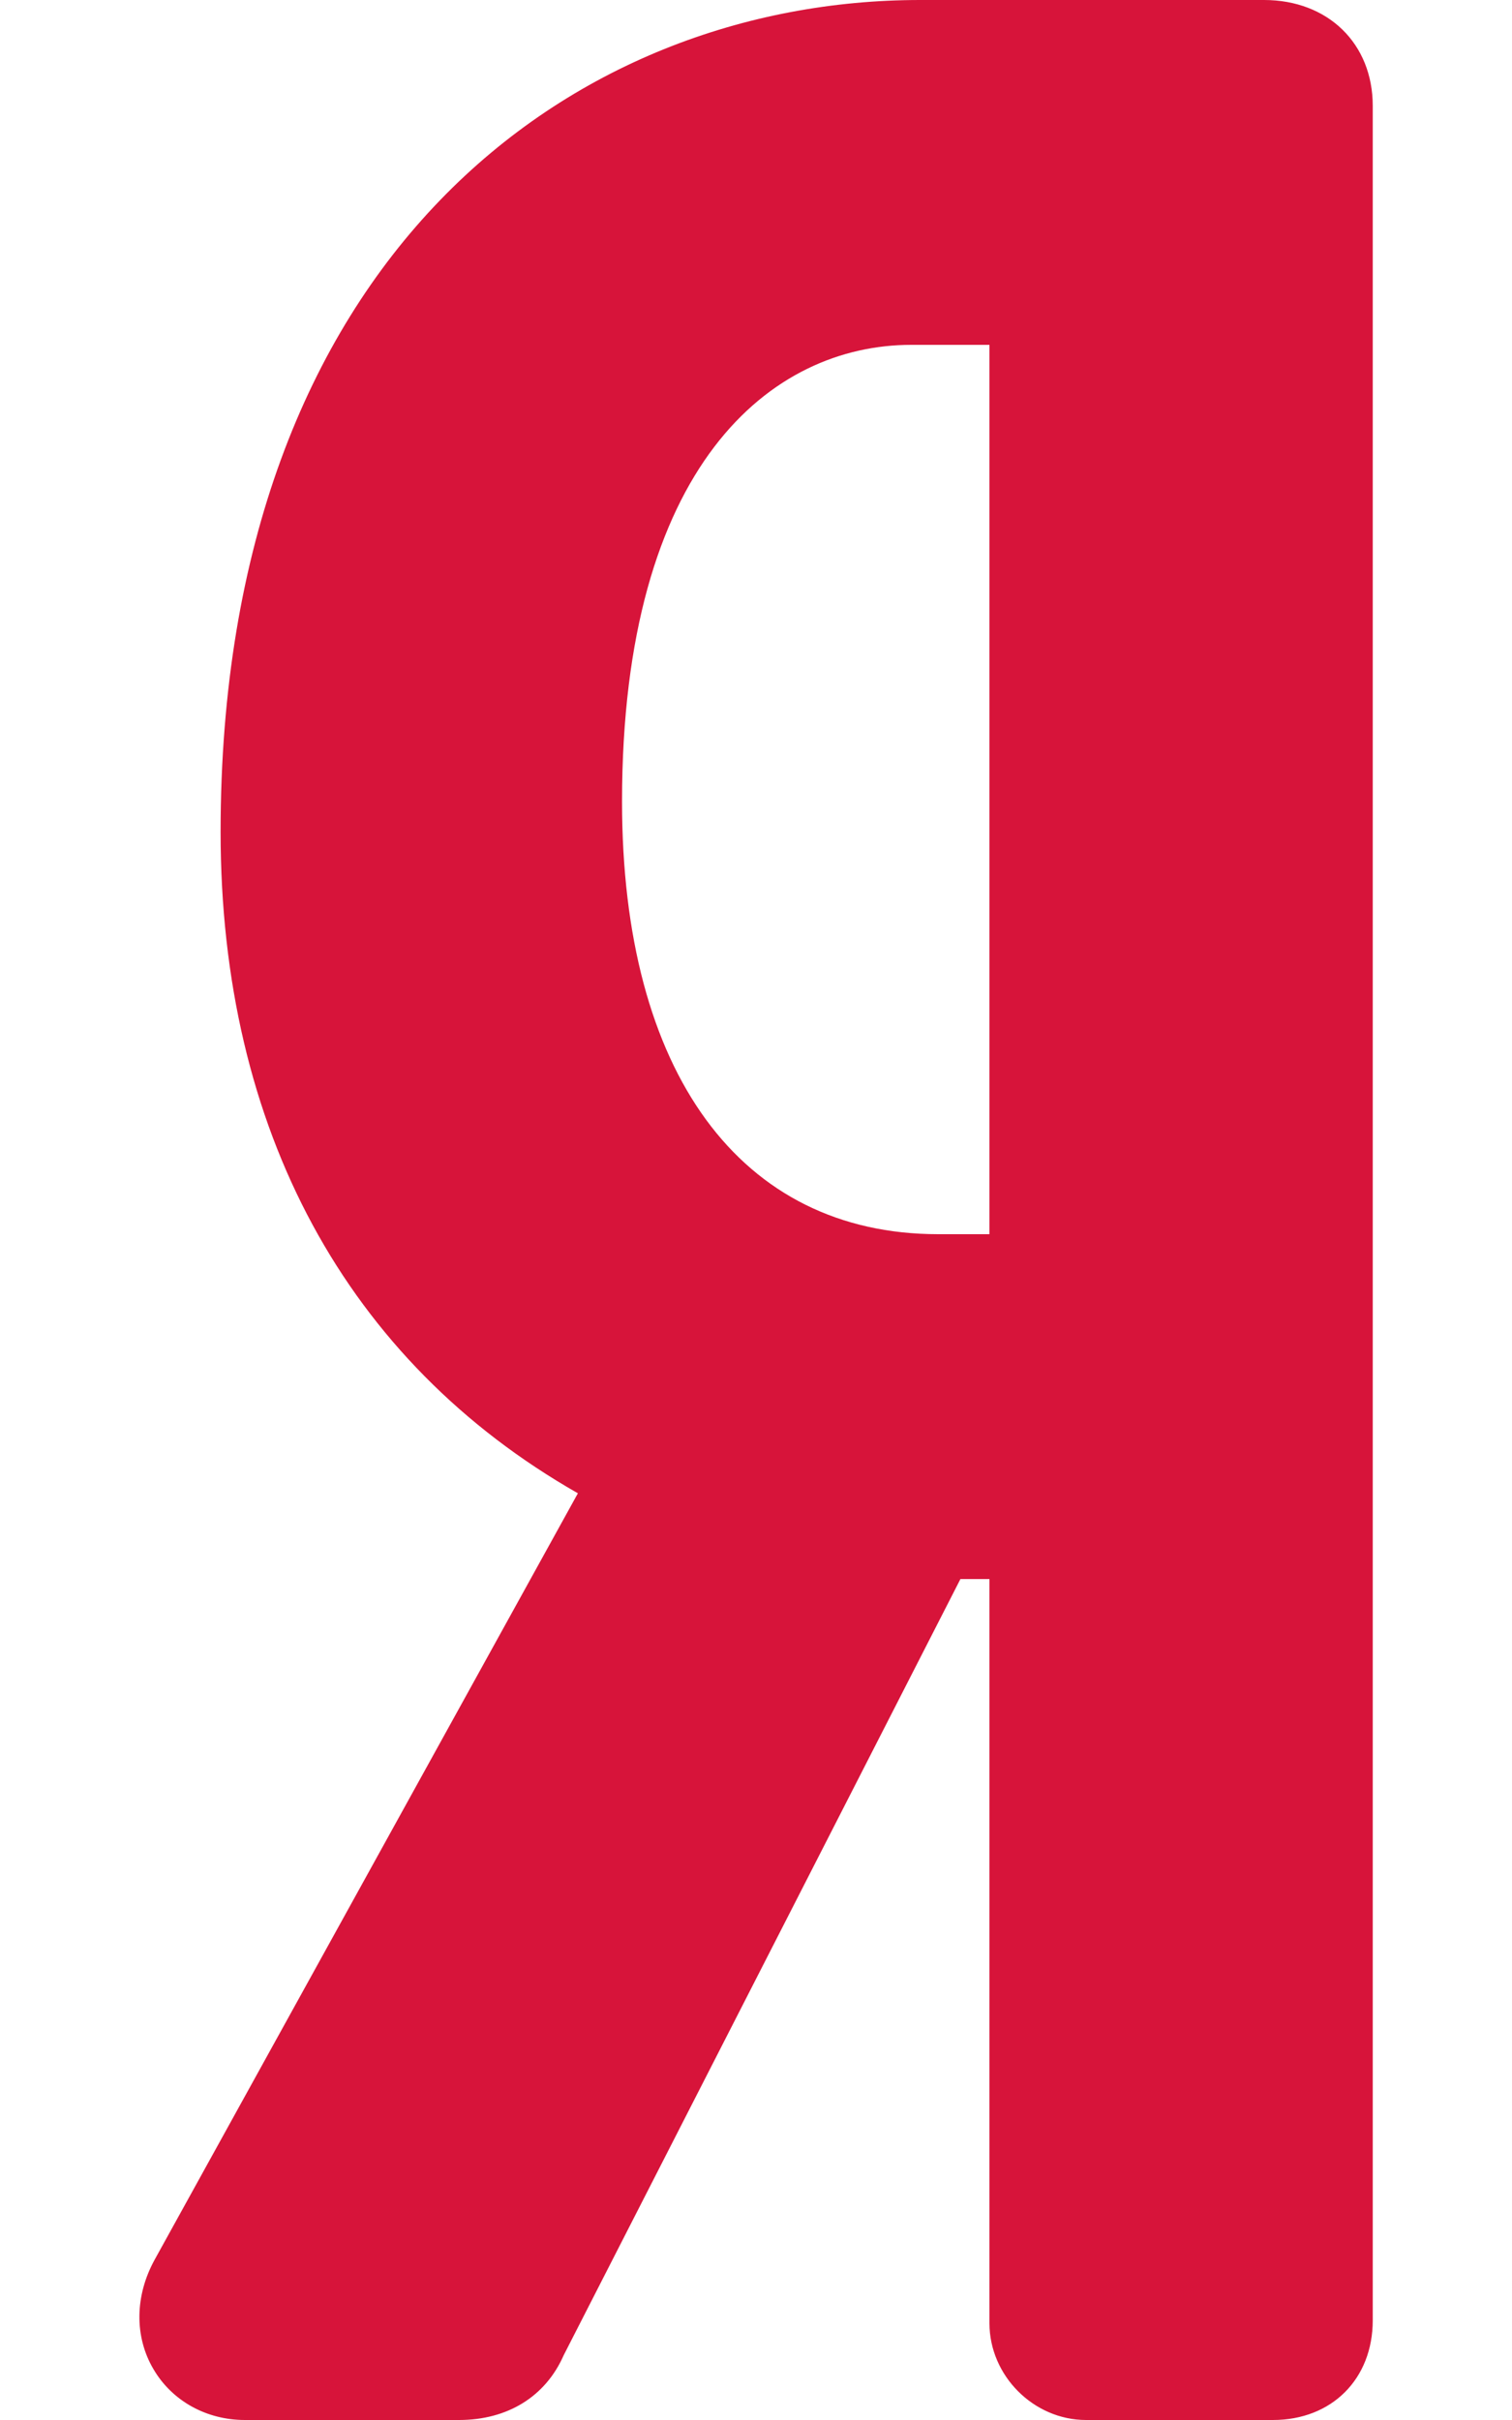 <svg width="10" height="16" viewBox="0 0 10 16" fill="none" xmlns="http://www.w3.org/2000/svg">
<path d="M8.36 0H6.086C3.783 0 1.459 1.701 1.459 5.5C1.459 7.468 2.293 9.001 3.822 9.873L1.024 14.938C0.891 15.178 0.888 15.449 1.015 15.664C1.138 15.874 1.365 16 1.62 16H3.036C3.357 16 3.608 15.845 3.728 15.572L6.352 10.44H6.544V15.36C6.544 15.707 6.836 16 7.183 16H8.419C8.808 16 9.079 15.729 9.079 15.341V0.7C9.079 0.288 8.783 0 8.36 0ZM6.544 8.16H6.206C4.896 8.16 4.114 7.091 4.114 5.3C4.114 3.073 5.102 2.28 6.027 2.28H6.544V8.16Z" fill="#D7143A"/>
</svg>

